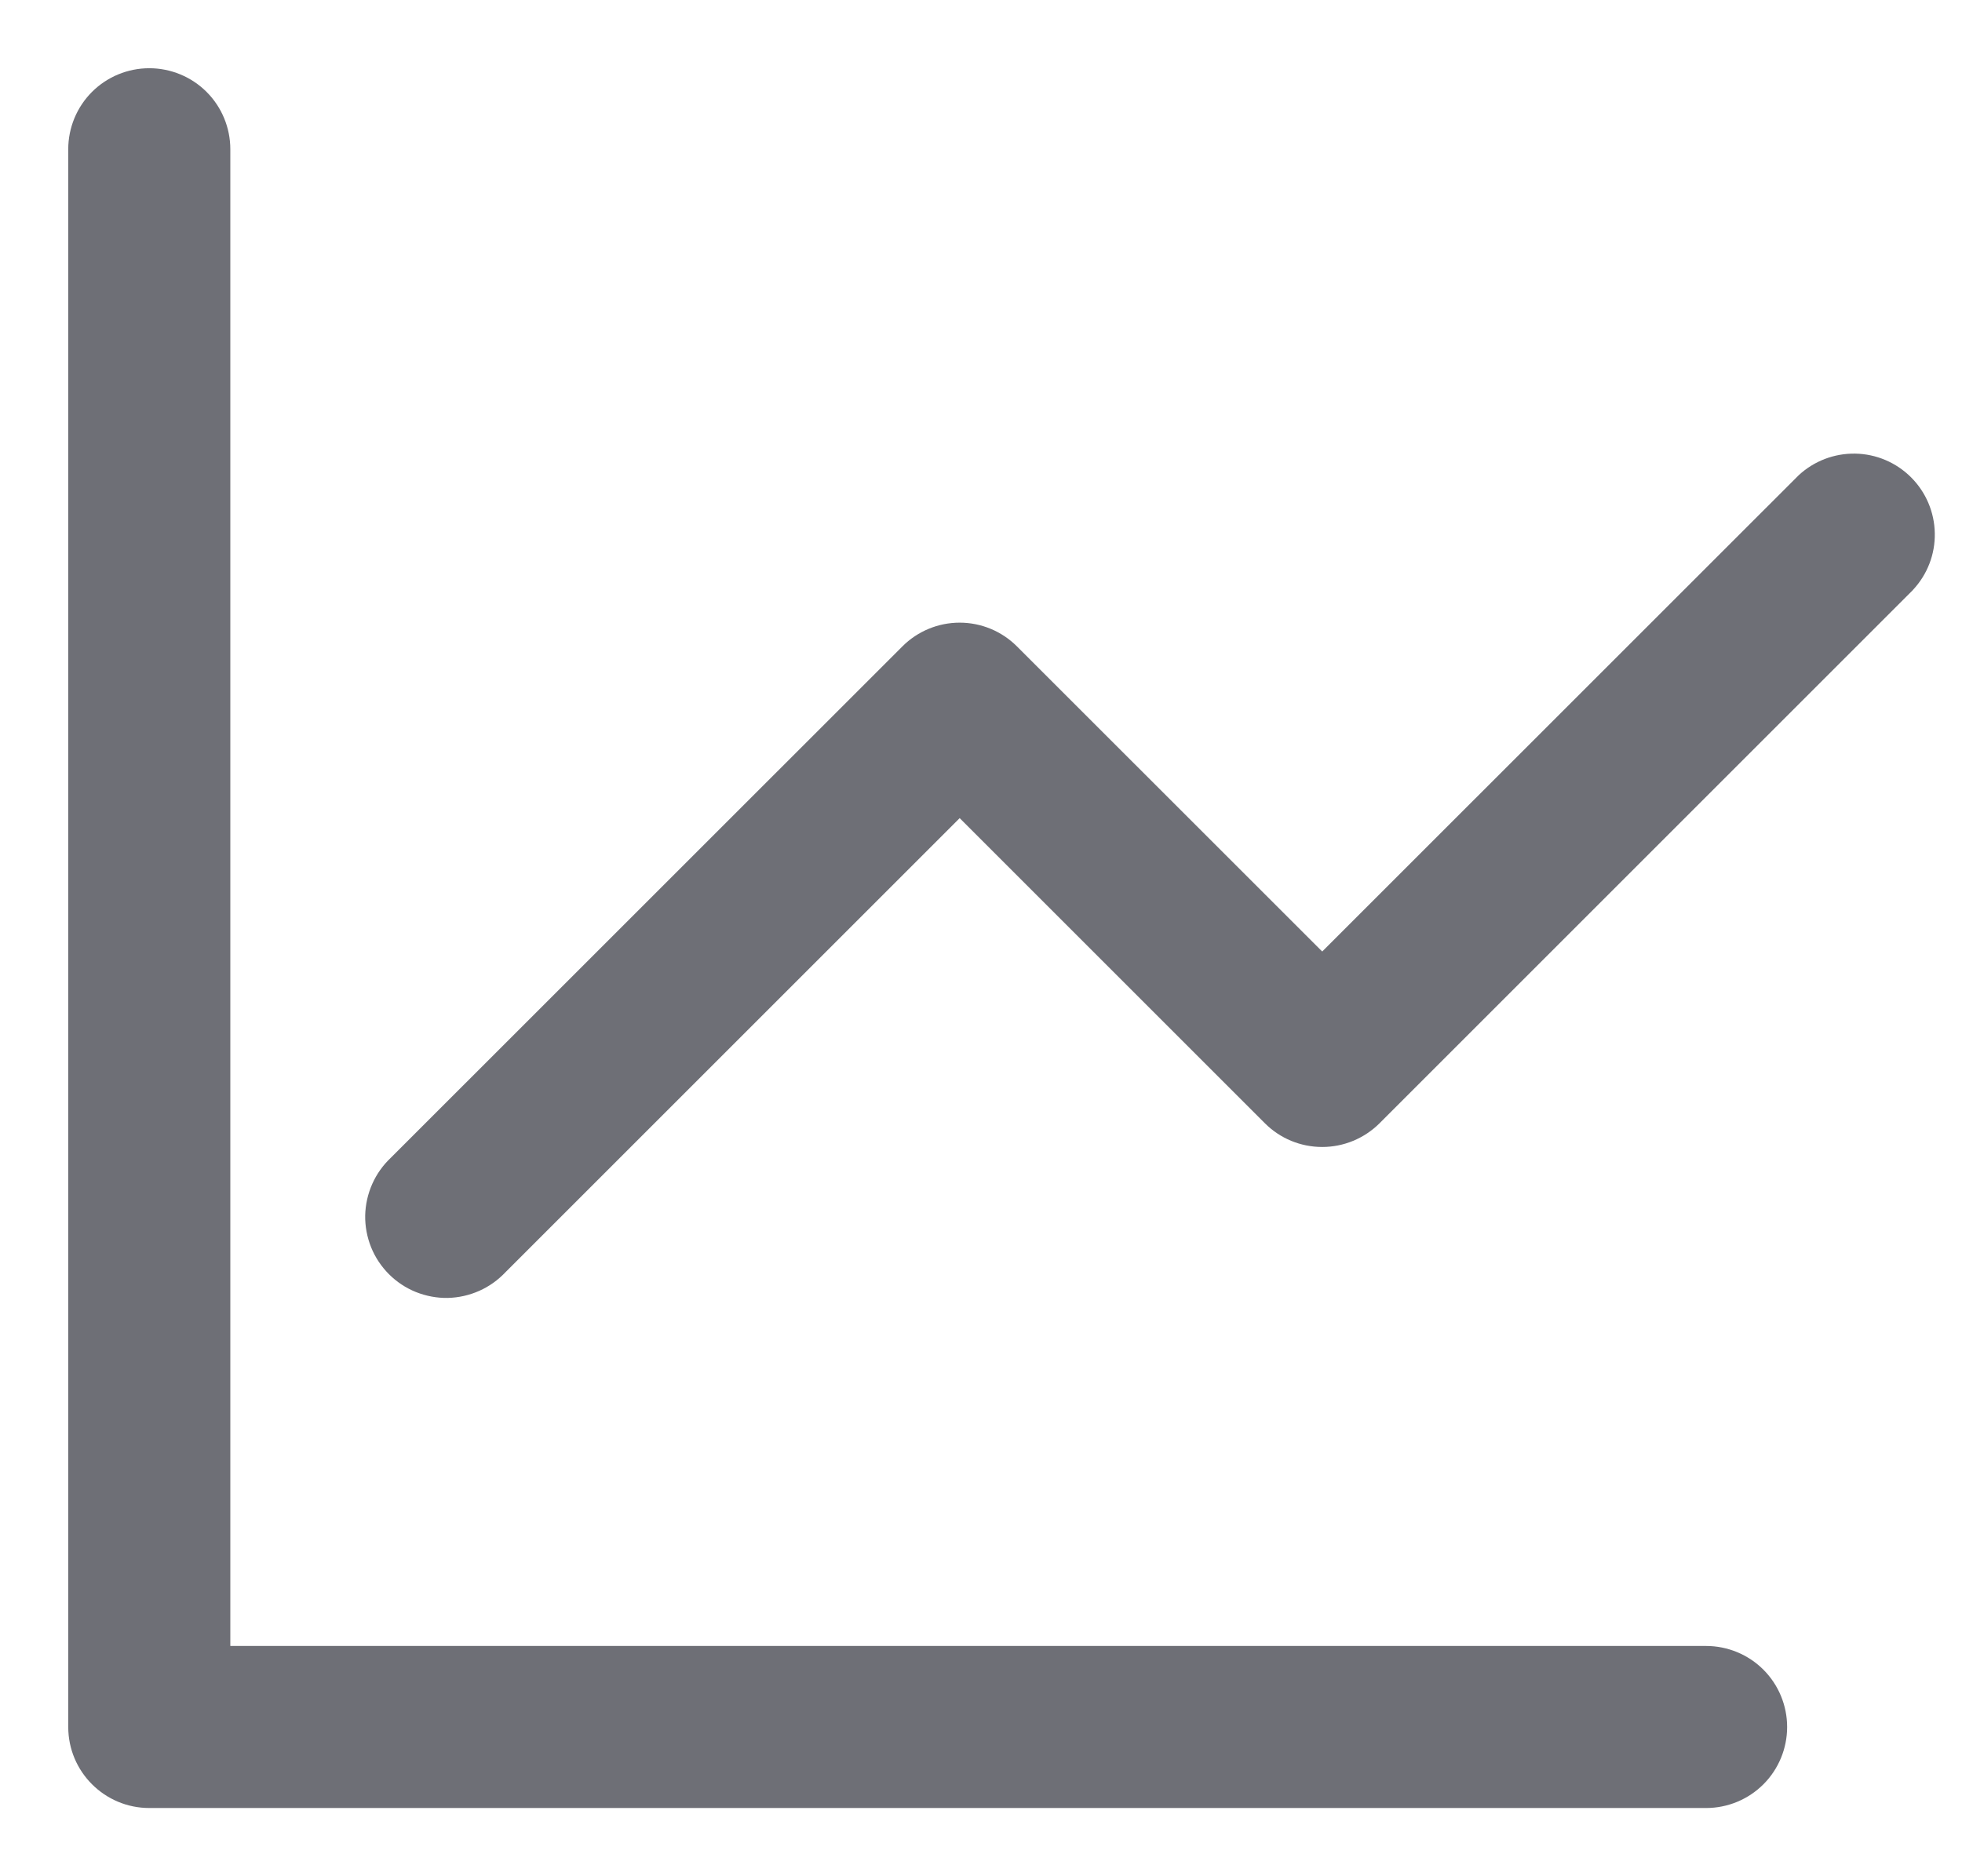 <svg width="23" height="22" viewBox="0 0 23 22" fill="none" xmlns="http://www.w3.org/2000/svg">
<path fill-rule="evenodd" clip-rule="evenodd" d="M2.7 1.75C2.7 1.498 2.6 1.256 2.422 1.078C2.244 0.9 2.002 0.8 1.75 0.8C1.498 0.8 1.256 0.9 1.078 1.078C0.9 1.256 0.8 1.498 0.8 1.75V20.25C0.8 20.774 1.226 21.2 1.75 21.2H20C20.252 21.2 20.494 21.1 20.672 20.922C20.85 20.744 20.95 20.502 20.95 20.25C20.95 19.998 20.85 19.756 20.672 19.578C20.494 19.4 20.252 19.3 20 19.3H2.7V1.75ZM16.172 13.171L22.422 6.921L22.426 6.916C22.594 6.736 22.686 6.498 22.681 6.252C22.677 6.006 22.577 5.771 22.403 5.597C22.229 5.423 21.994 5.323 21.748 5.319C21.502 5.315 21.264 5.406 21.084 5.574L15.5 11.157L11.921 7.579C11.743 7.401 11.502 7.301 11.25 7.301C10.998 7.301 10.757 7.401 10.579 7.579L4.581 13.576C4.489 13.663 4.415 13.767 4.364 13.882C4.312 13.999 4.284 14.124 4.281 14.252C4.279 14.38 4.303 14.506 4.35 14.624C4.398 14.743 4.469 14.85 4.56 14.941C4.65 15.031 4.757 15.102 4.876 15.15C4.994 15.197 5.121 15.221 5.248 15.219C5.376 15.216 5.501 15.188 5.618 15.136C5.733 15.085 5.837 15.011 5.924 14.919L11.25 9.593L14.829 13.172C15.007 13.35 15.248 13.449 15.5 13.449C15.752 13.449 15.993 13.349 16.172 13.171Z" fill="#6E6F76"/>
</svg>
